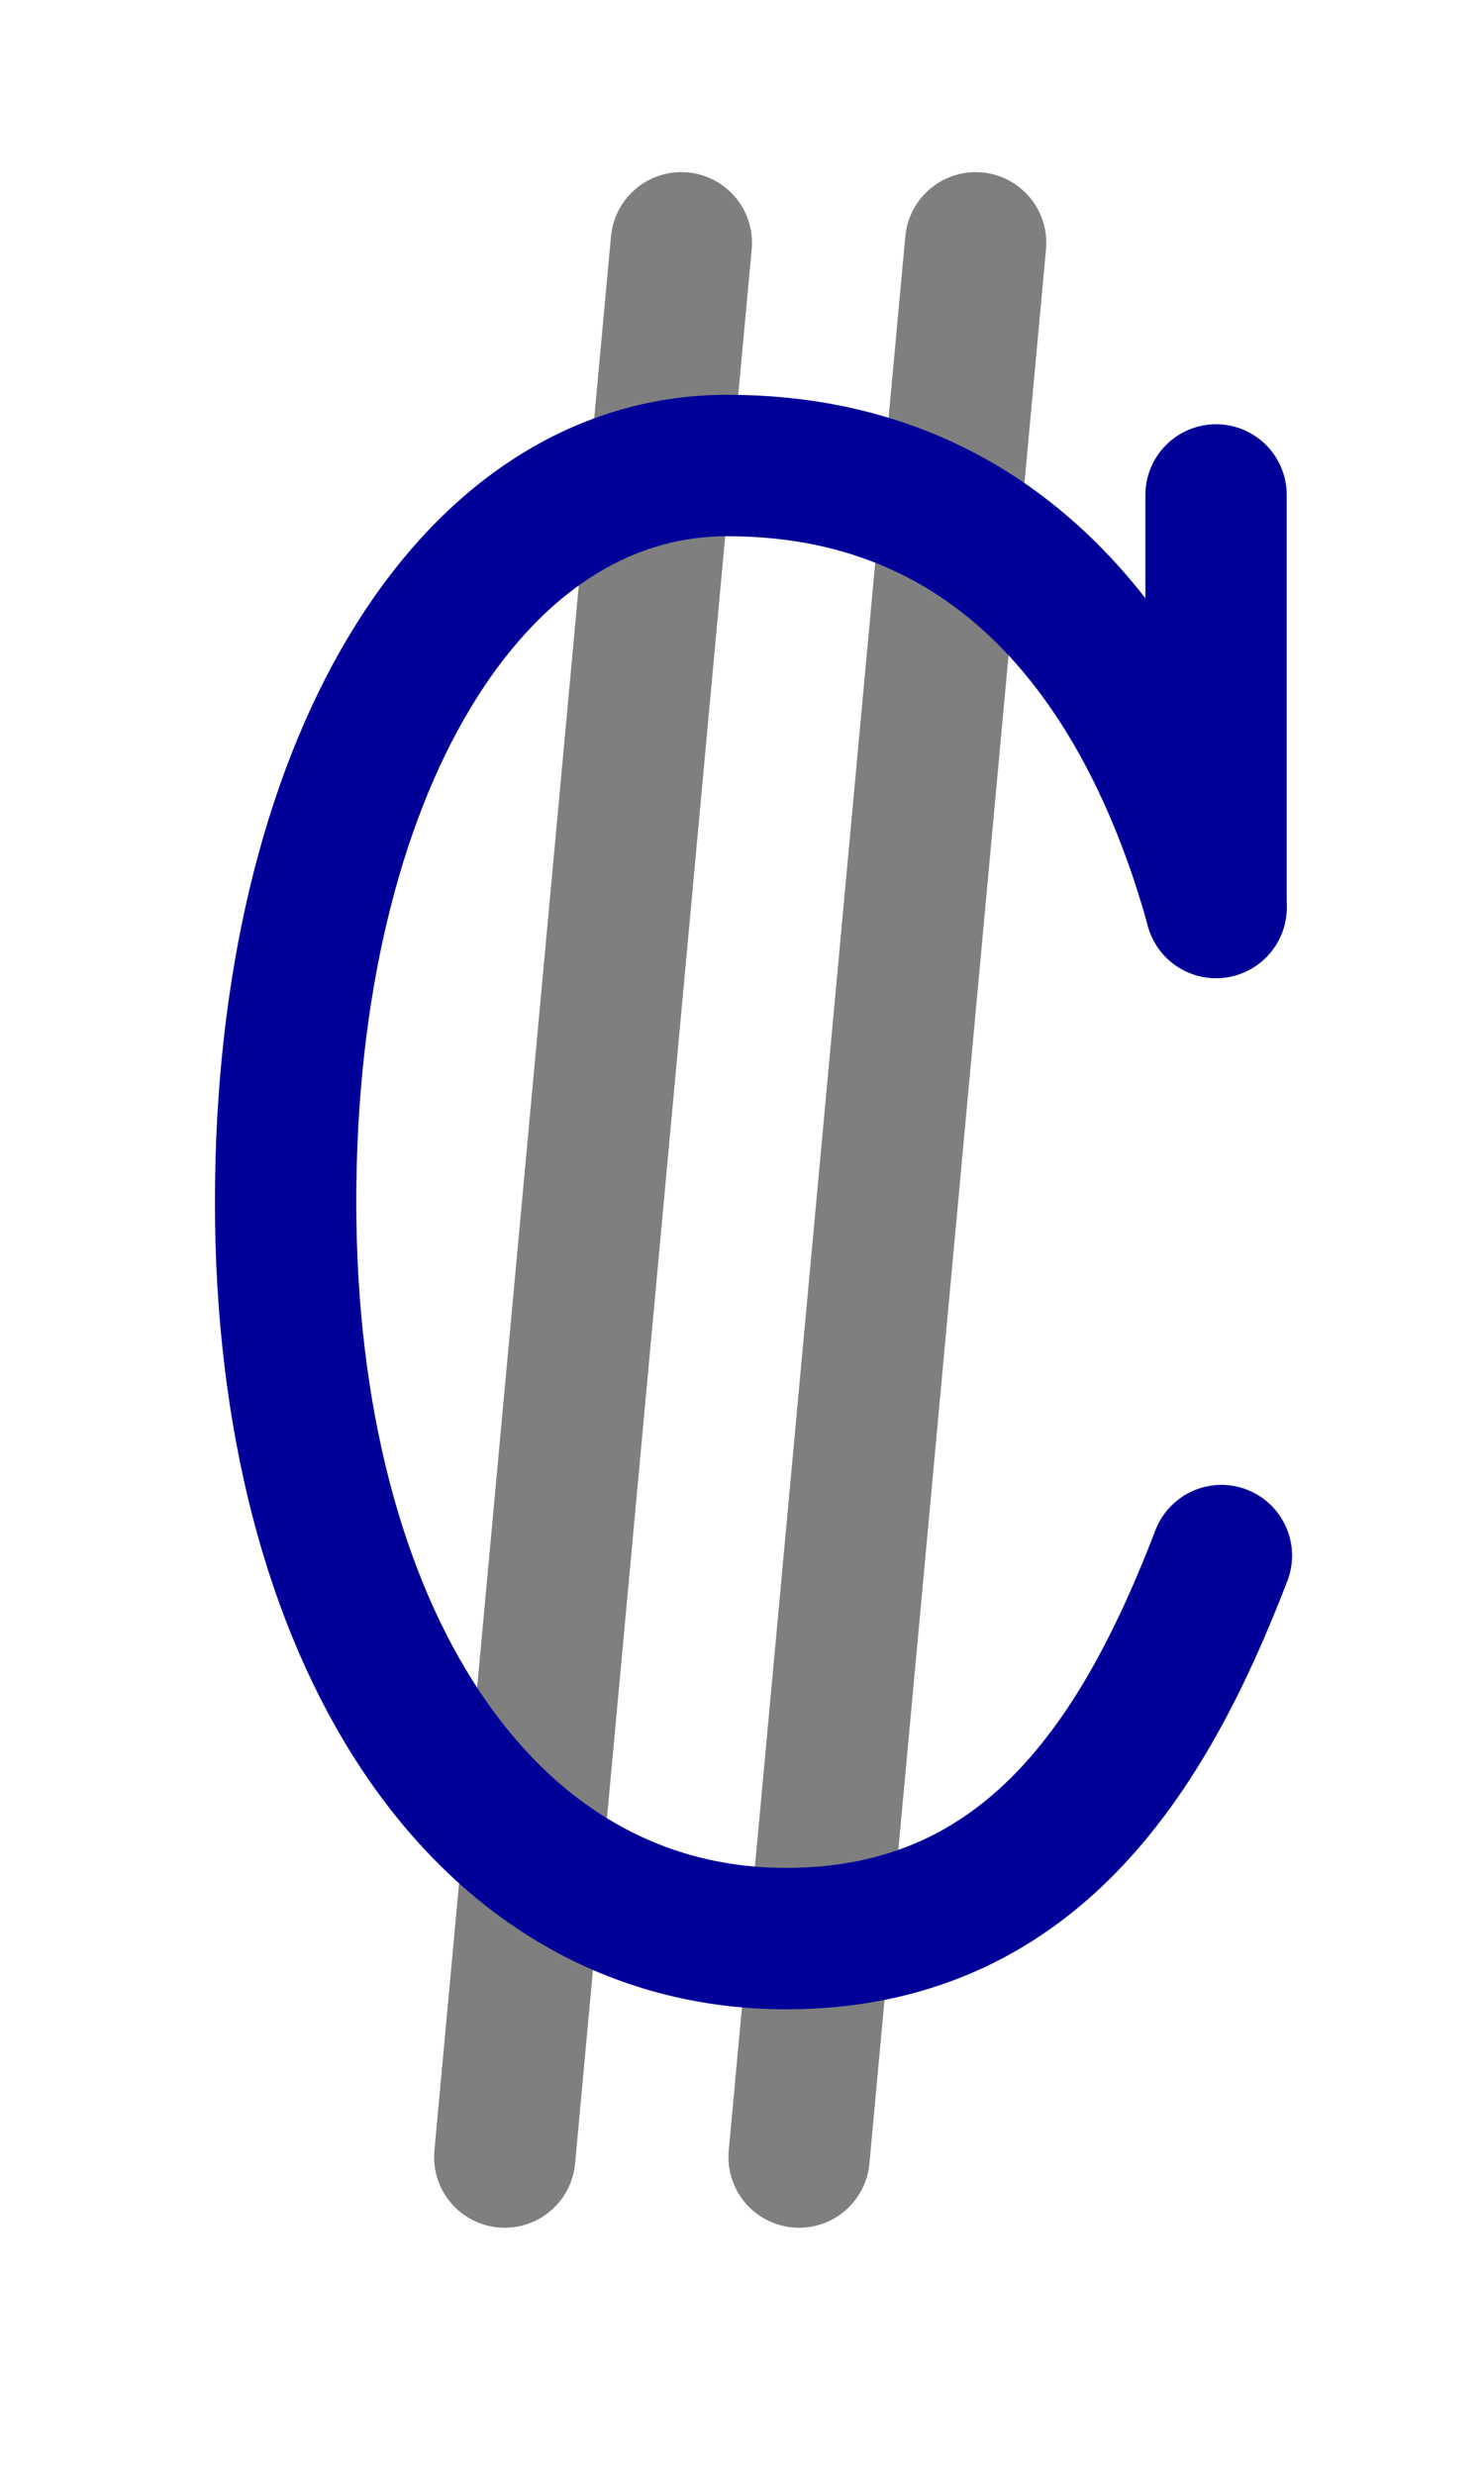 <?xml version="1.0" encoding="UTF-8" standalone="no"?>
<!-- Created with Inkscape (http://www.inkscape.org/) -->
<svg xmlns:inkscape="http://www.inkscape.org/namespaces/inkscape" xmlns:sodipodi="http://sodipodi.sourceforge.net/DTD/sodipodi-0.dtd" xmlns="http://www.w3.org/2000/svg" xmlns:svg="http://www.w3.org/2000/svg" width="1008" height="1680" viewBox="0 0 63 105" version="1.1" id="svg5" xml:space="preserve" inkscape:version="1.2.2 (b0a8486541, 2022-12-01)" sodipodi:docname="20a1-colon-sign.svg">
  <sodipodi:namedview id="namedview7" pagecolor="#ffffff" bordercolor="#666666" borderopacity="1.0" inkscape:showpageshadow="2" inkscape:pageopacity="0.0" inkscape:pagecheckerboard="0" inkscape:deskcolor="#d1d1d1" inkscape:document-units="px" showgrid="false" inkscape:zoom="0.32" inkscape:cx="-64.0625" inkscape:cy="771.875" inkscape:window-width="2244" inkscape:window-height="1425" inkscape:window-x="0" inkscape:window-y="0" inkscape:window-maximized="1" inkscape:current-layer="layer3" showguides="true" inkscape:lockguides="false">
    <inkscape:grid type="xygrid" id="grid1382" spacingx="0.125" spacingy="0.125" empspacing="12" originx="0" originy="0" units="px" visible="true"/>
    <sodipodi:guide position="0,21" orientation="0,-1" id="guide4" inkscape:locked="false"/>
    <sodipodi:guide position="0,24" orientation="0,-1" id="guide5" inkscape:locked="false"/>
    <sodipodi:guide position="0,27" orientation="0,-1" id="guide6" inkscape:locked="false"/>
    <sodipodi:guide position="0,87" orientation="0,-1" id="guide7" inkscape:locked="false"/>
    <sodipodi:guide position="0,84" orientation="0,-1" id="guide8" inkscape:locked="false"/>
    <sodipodi:guide position="0,81" orientation="0,-1" id="guide9" inkscape:locked="false"/>
    <sodipodi:guide position="0,68.25" orientation="0,-1" id="guide10" inkscape:locked="false"/>
    <sodipodi:guide position="0,65.25" orientation="0,-1" id="guide11" inkscape:locked="false"/>
    <sodipodi:guide position="0,62.25" orientation="0,-1" id="guide12" inkscape:locked="false"/>
    <sodipodi:guide position="0,66.5" orientation="0,-1" id="guide13" inkscape:locked="false"/>
    <sodipodi:guide position="0,22.75" orientation="0,-1" id="guide14" inkscape:locked="false"/>
    <sodipodi:guide position="0,85.25" orientation="0,-1" id="guide1" inkscape:locked="false"/>
    <sodipodi:guide position="0,54" orientation="0,-1" id="guide2" inkscape:locked="false"/>
    <sodipodi:guide position="31.5,105" orientation="1,0" id="guide1424" inkscape:locked="false"/>
    <sodipodi:guide position="0,44.625" orientation="0,-1" id="guide1428" inkscape:locked="false"/>
  </sodipodi:namedview>
  <defs id="defs2">
    
  </defs>
  <g inkscape:groupmode="layer" id="layer3" inkscape:label="Layer 3" style="display:inline;opacity:0.5;stroke-width:3.6;stroke-dasharray:none" transform="matrix(0.833,0,0,0.833,-157.976,-173.096)"><path style="display:inline;fill:none;fill-opacity:1;stroke:#000000;stroke-width:7.2;stroke-linecap:round;stroke-linejoin:round;stroke-dasharray:none;stroke-opacity:1" d="m 215.371,317.666 9,-97.5" id="path146" sodipodi:nodetypes="cc"/><path style="display:inline;fill:none;fill-opacity:1;stroke:#000000;stroke-width:7.2;stroke-linecap:round;stroke-linejoin:round;stroke-dasharray:none;stroke-opacity:1" d="m 230.371,317.666 9,-97.5" id="path1944" sodipodi:nodetypes="cc"/></g>
  <g inkscape:groupmode="layer" id="layer2" inkscape:label="Layer 2" style="display:inline"/>
  <g inkscape:label="Layer 1" inkscape:groupmode="layer" id="layer1" style="display:inline">
    <path id="path1497-2" style="display:inline;fill:none;stroke:#000099;stroke-width:6;stroke-linecap:round;stroke-linejoin:round;stroke-miterlimit:2.613;stroke-dasharray:none;stroke-opacity:1" d="m 51.852,66 c -3.311,8.617 -8.185,16.25 -18.477,16.25 -12.964,0 -21.25,-13.015 -21.25,-31.25 0,-18.235 7.758,-31.25 18.75,-31.25 12.554,0 18.295,9.847 20.75,18.75" sodipodi:nodetypes="cszsc"/>
    <path style="display:inline;fill:none;stroke:#000099;stroke-width:6;stroke-linecap:round;stroke-linejoin:round;stroke-dasharray:none;stroke-opacity:1" d="M 51.625,21 V 38.5" id="path57" sodipodi:nodetypes="cc"/>
  </g>
</svg>
